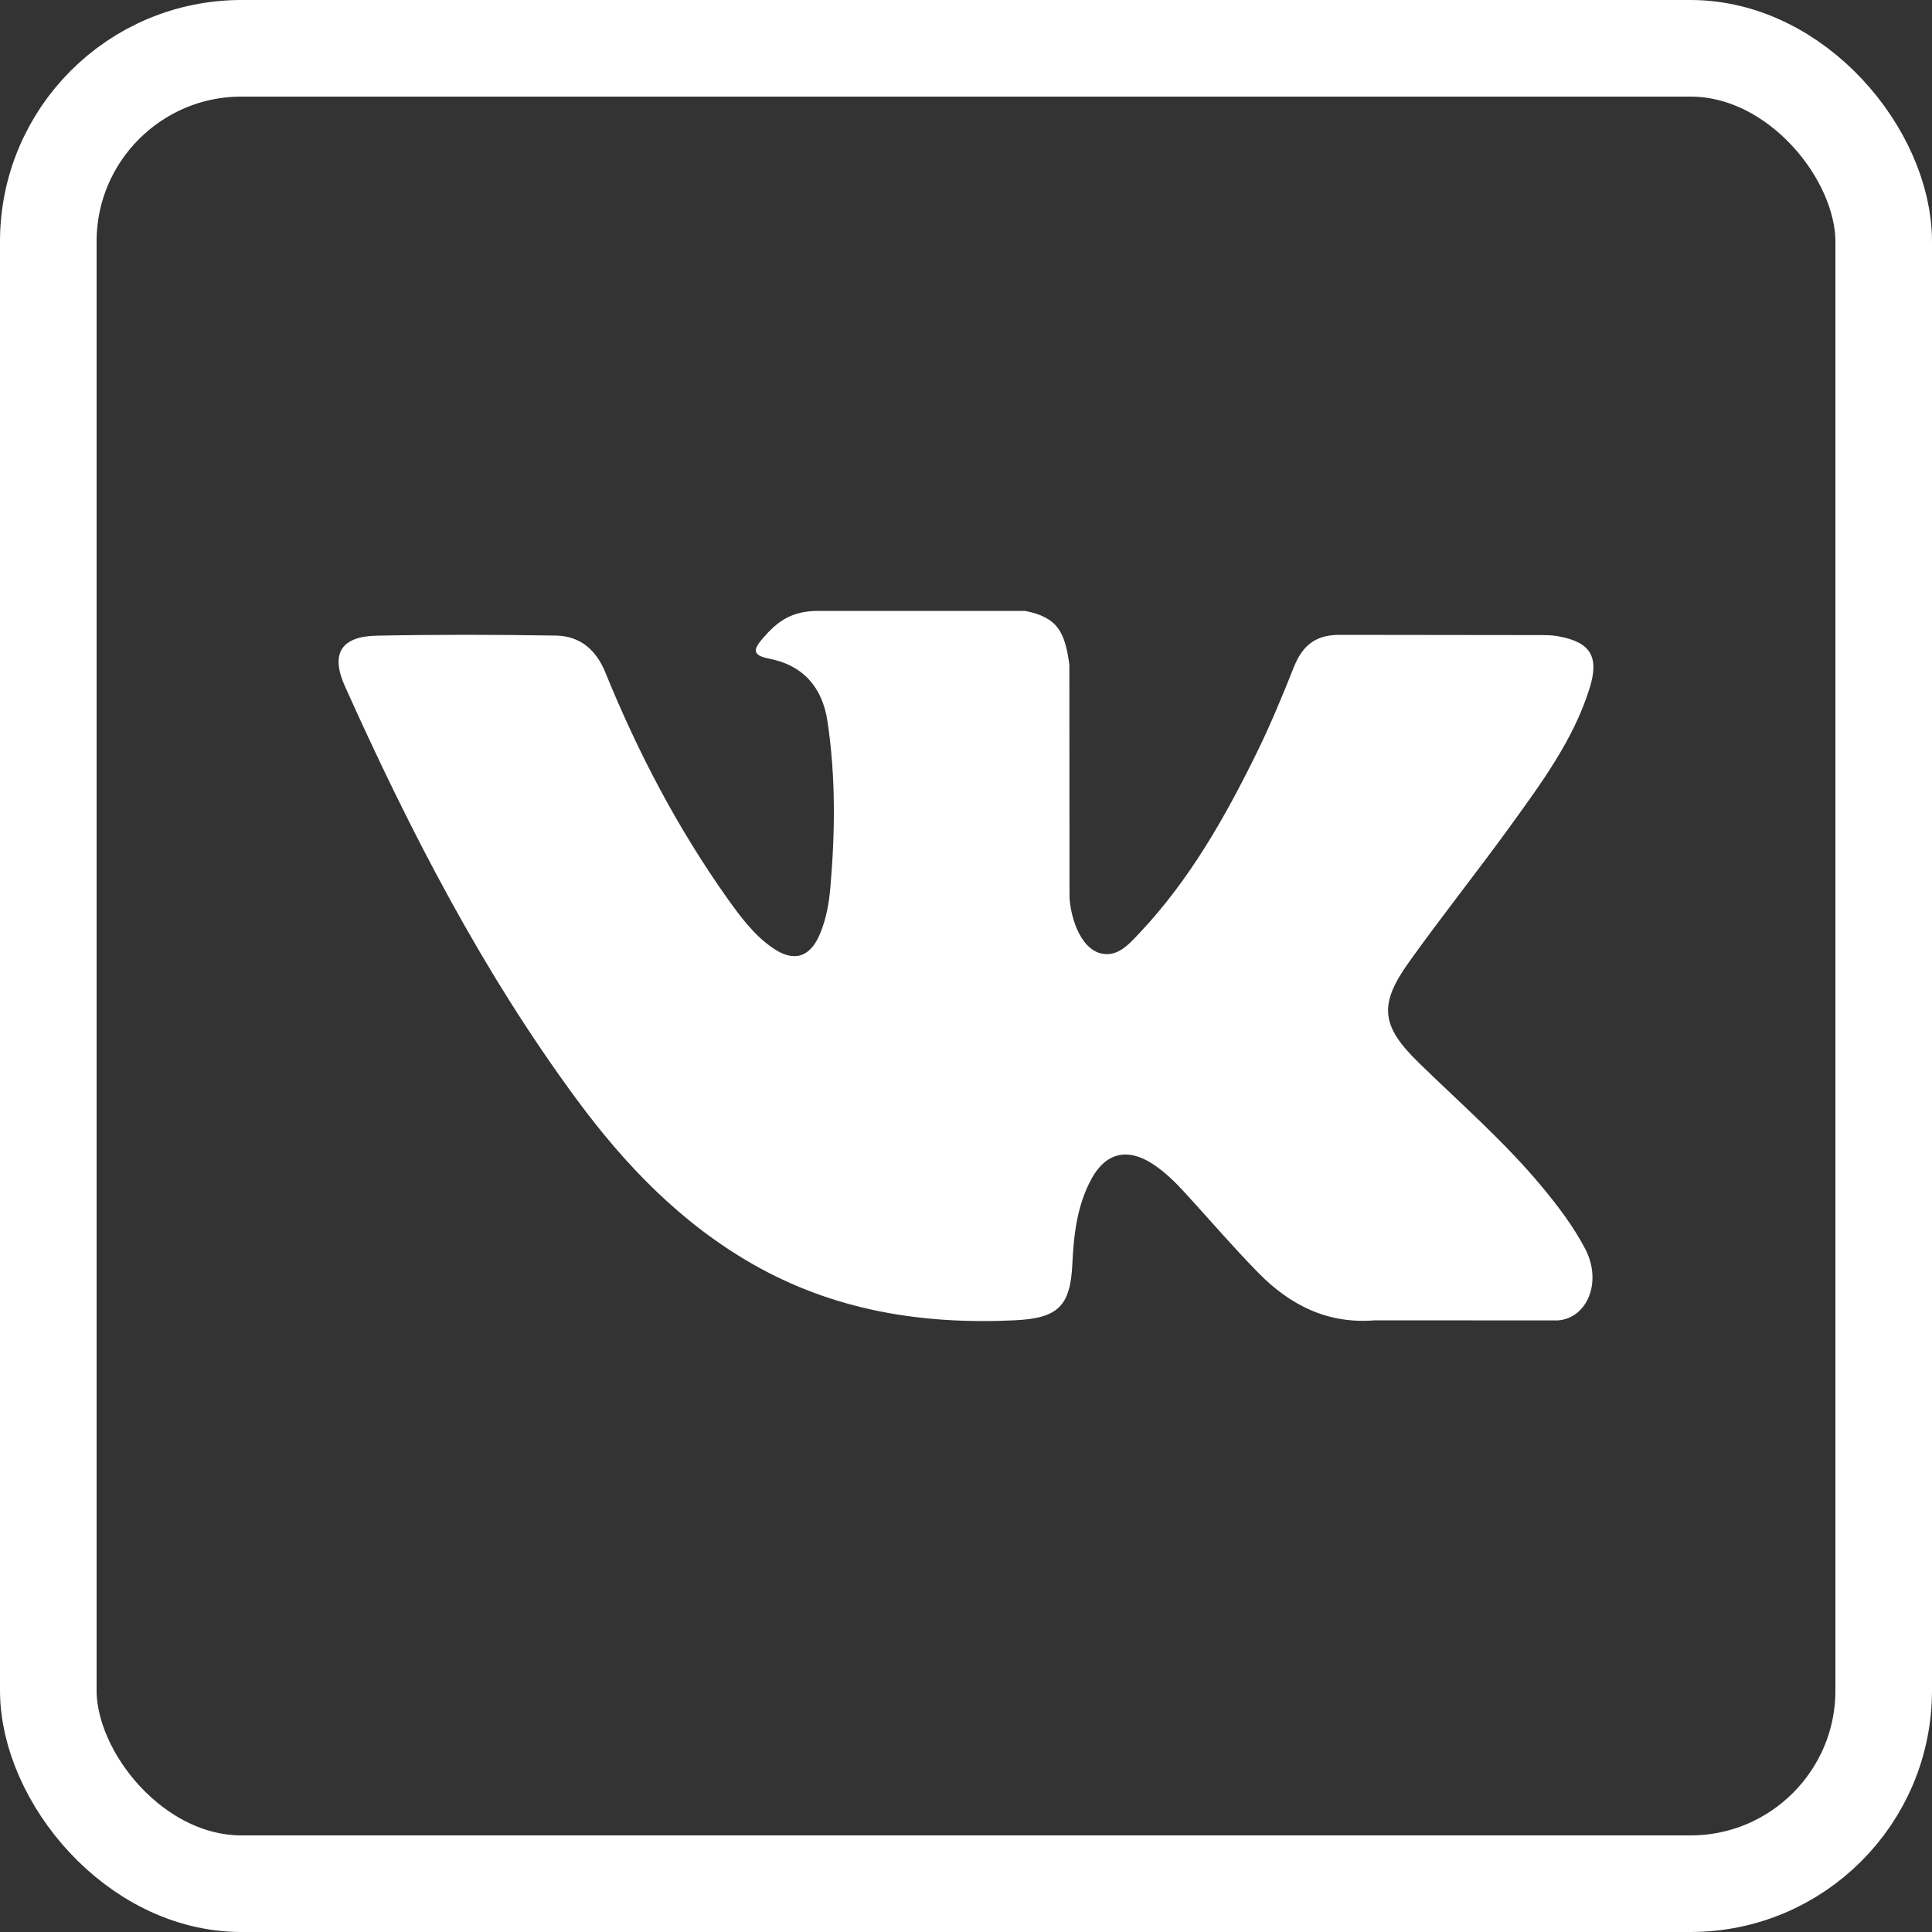 <svg width="40" height="40" viewBox="0 0 40 40" fill="none" xmlns="http://www.w3.org/2000/svg">
<rect x="0" y="0" width="40" height="40" fill="#333333" stroke="none"/>
<path d="M11.938 22.76C12.941 24.119 14.094 25.32 15.582 26.171C17.268 27.134 19.084 27.425 20.998 27.336C21.892 27.293 22.161 27.06 22.202 26.169C22.23 25.558 22.301 24.95 22.601 24.401C22.897 23.863 23.345 23.761 23.862 24.096C24.119 24.265 24.336 24.477 24.541 24.703C25.045 25.253 25.533 25.823 26.055 26.355C26.711 27.023 27.489 27.416 28.466 27.336L32.249 27.338C32.858 27.297 33.175 26.55 32.826 25.868C32.579 25.393 32.256 24.969 31.915 24.559C31.141 23.63 30.23 22.838 29.369 21.998C28.592 21.24 28.543 20.8 29.167 19.925C29.85 18.969 30.582 18.052 31.27 17.102C31.911 16.214 32.57 15.327 32.906 14.265C33.121 13.588 32.931 13.289 32.238 13.169C32.118 13.149 31.994 13.149 31.872 13.149L27.755 13.144C27.248 13.136 26.969 13.358 26.79 13.807C26.547 14.415 26.298 15.022 26.009 15.607C25.355 16.936 24.625 18.221 23.601 19.308C23.374 19.547 23.123 19.851 22.746 19.726C22.275 19.554 22.135 18.776 22.143 18.514L22.14 13.762C22.048 13.084 21.897 12.78 21.222 12.648H16.946C16.377 12.648 16.09 12.87 15.784 13.226C15.61 13.433 15.556 13.566 15.917 13.635C16.626 13.77 17.028 14.229 17.133 14.94C17.303 16.078 17.291 17.22 17.193 18.361C17.165 18.694 17.107 19.026 16.976 19.337C16.769 19.828 16.434 19.927 15.996 19.625C15.601 19.352 15.322 18.968 15.047 18.583C14.021 17.133 13.204 15.571 12.536 13.929C12.344 13.454 12.011 13.167 11.508 13.159C10.274 13.139 9.038 13.136 7.802 13.161C7.06 13.174 6.838 13.535 7.142 14.21C8.486 17.202 9.984 20.11 11.938 22.76Z" fill="white"/>
<rect x="1" y="1" width="38" height="38" rx="4" stroke="white" stroke-width="2"/>
</svg>
